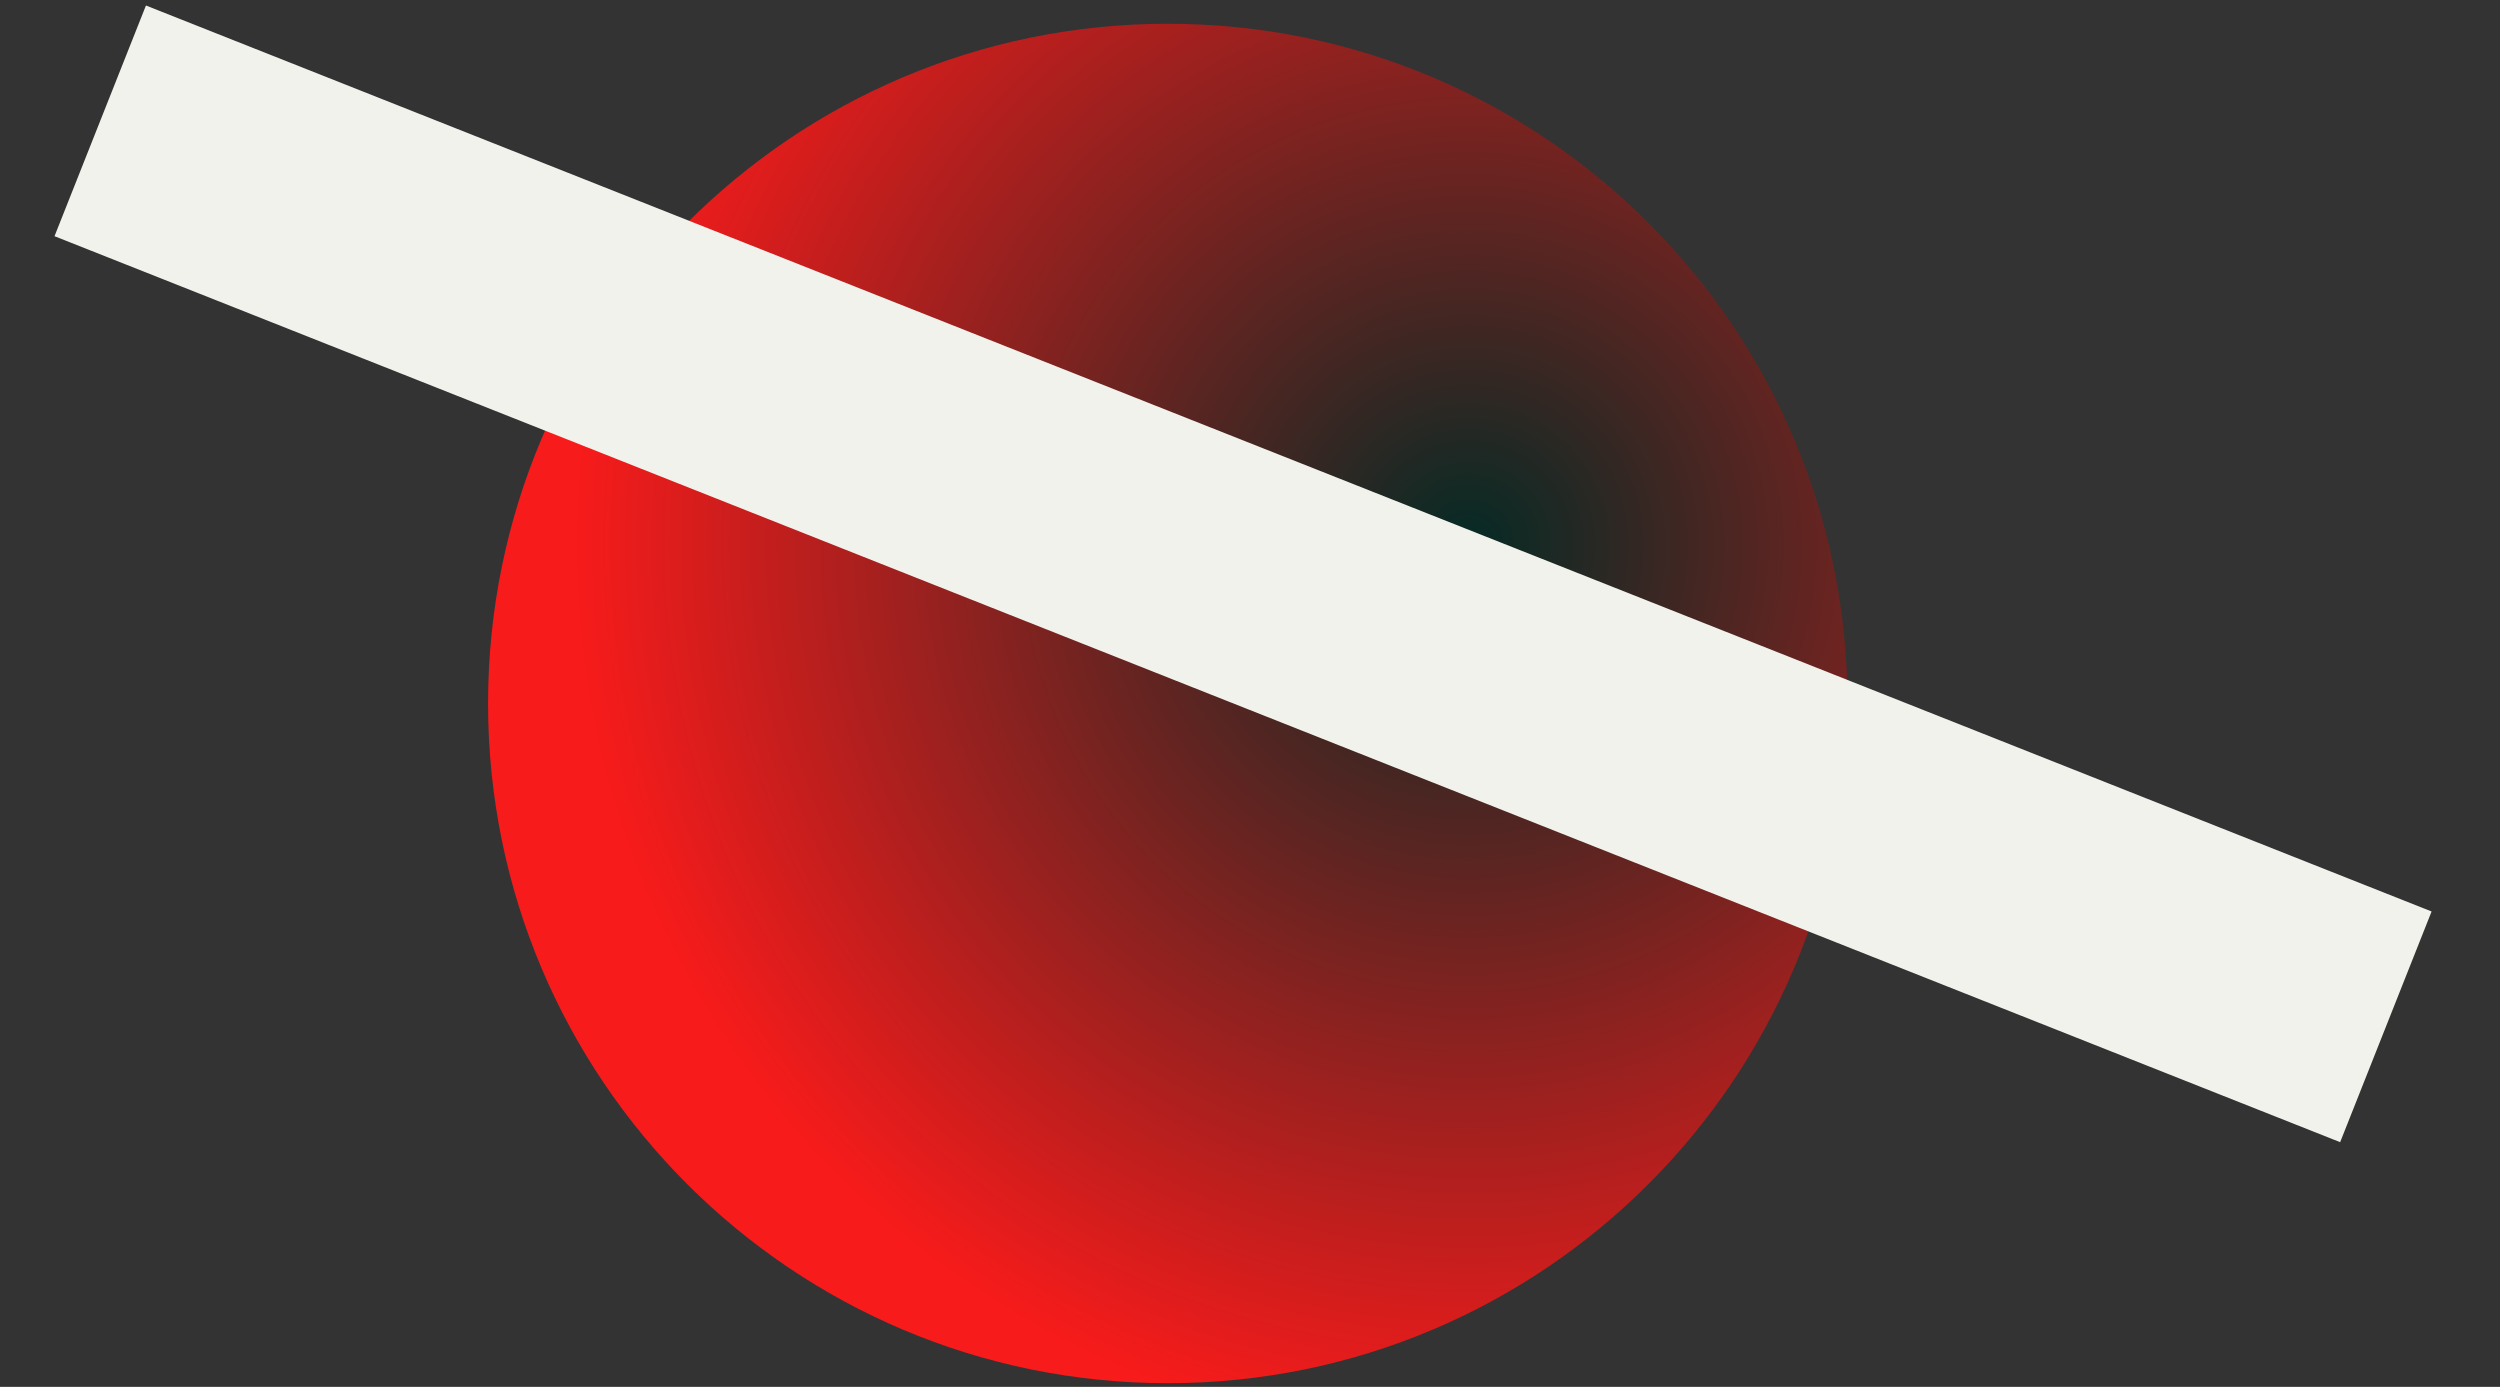 <svg width="137" height="76" viewBox="0 0 137 76" fill="none" xmlns="http://www.w3.org/2000/svg">
<rect x="0" y="0" width="137" height="76" fill="#333333" stroke="none"/>
<path d="M26.746 38.55C26.746 17.979 43.423 1.302 63.994 1.302C84.566 1.302 101.243 17.979 101.243 38.55C101.243 59.122 84.566 75.799 63.994 75.799C43.423 75.799 26.746 59.122 26.746 38.55Z" fill="url(#paint0_angular_43_20)"/>
<path fill-rule="evenodd" clip-rule="evenodd" d="M7.998 0.302L133.251 49.949L128.24 62.591L2.987 12.944L7.998 0.302Z" fill="#F1F2EB"/>
<defs>
<radialGradient id="paint0_angular_43_20" cx="0" cy="0" r="1" gradientUnits="userSpaceOnUse" gradientTransform="translate(80.384 29.797) rotate(109.61) scale(48.834)">
<stop stop-color="#052A25"/>
<stop offset="1" stop-color="#F71B1B"/>
</radialGradient>
</defs>
</svg>
